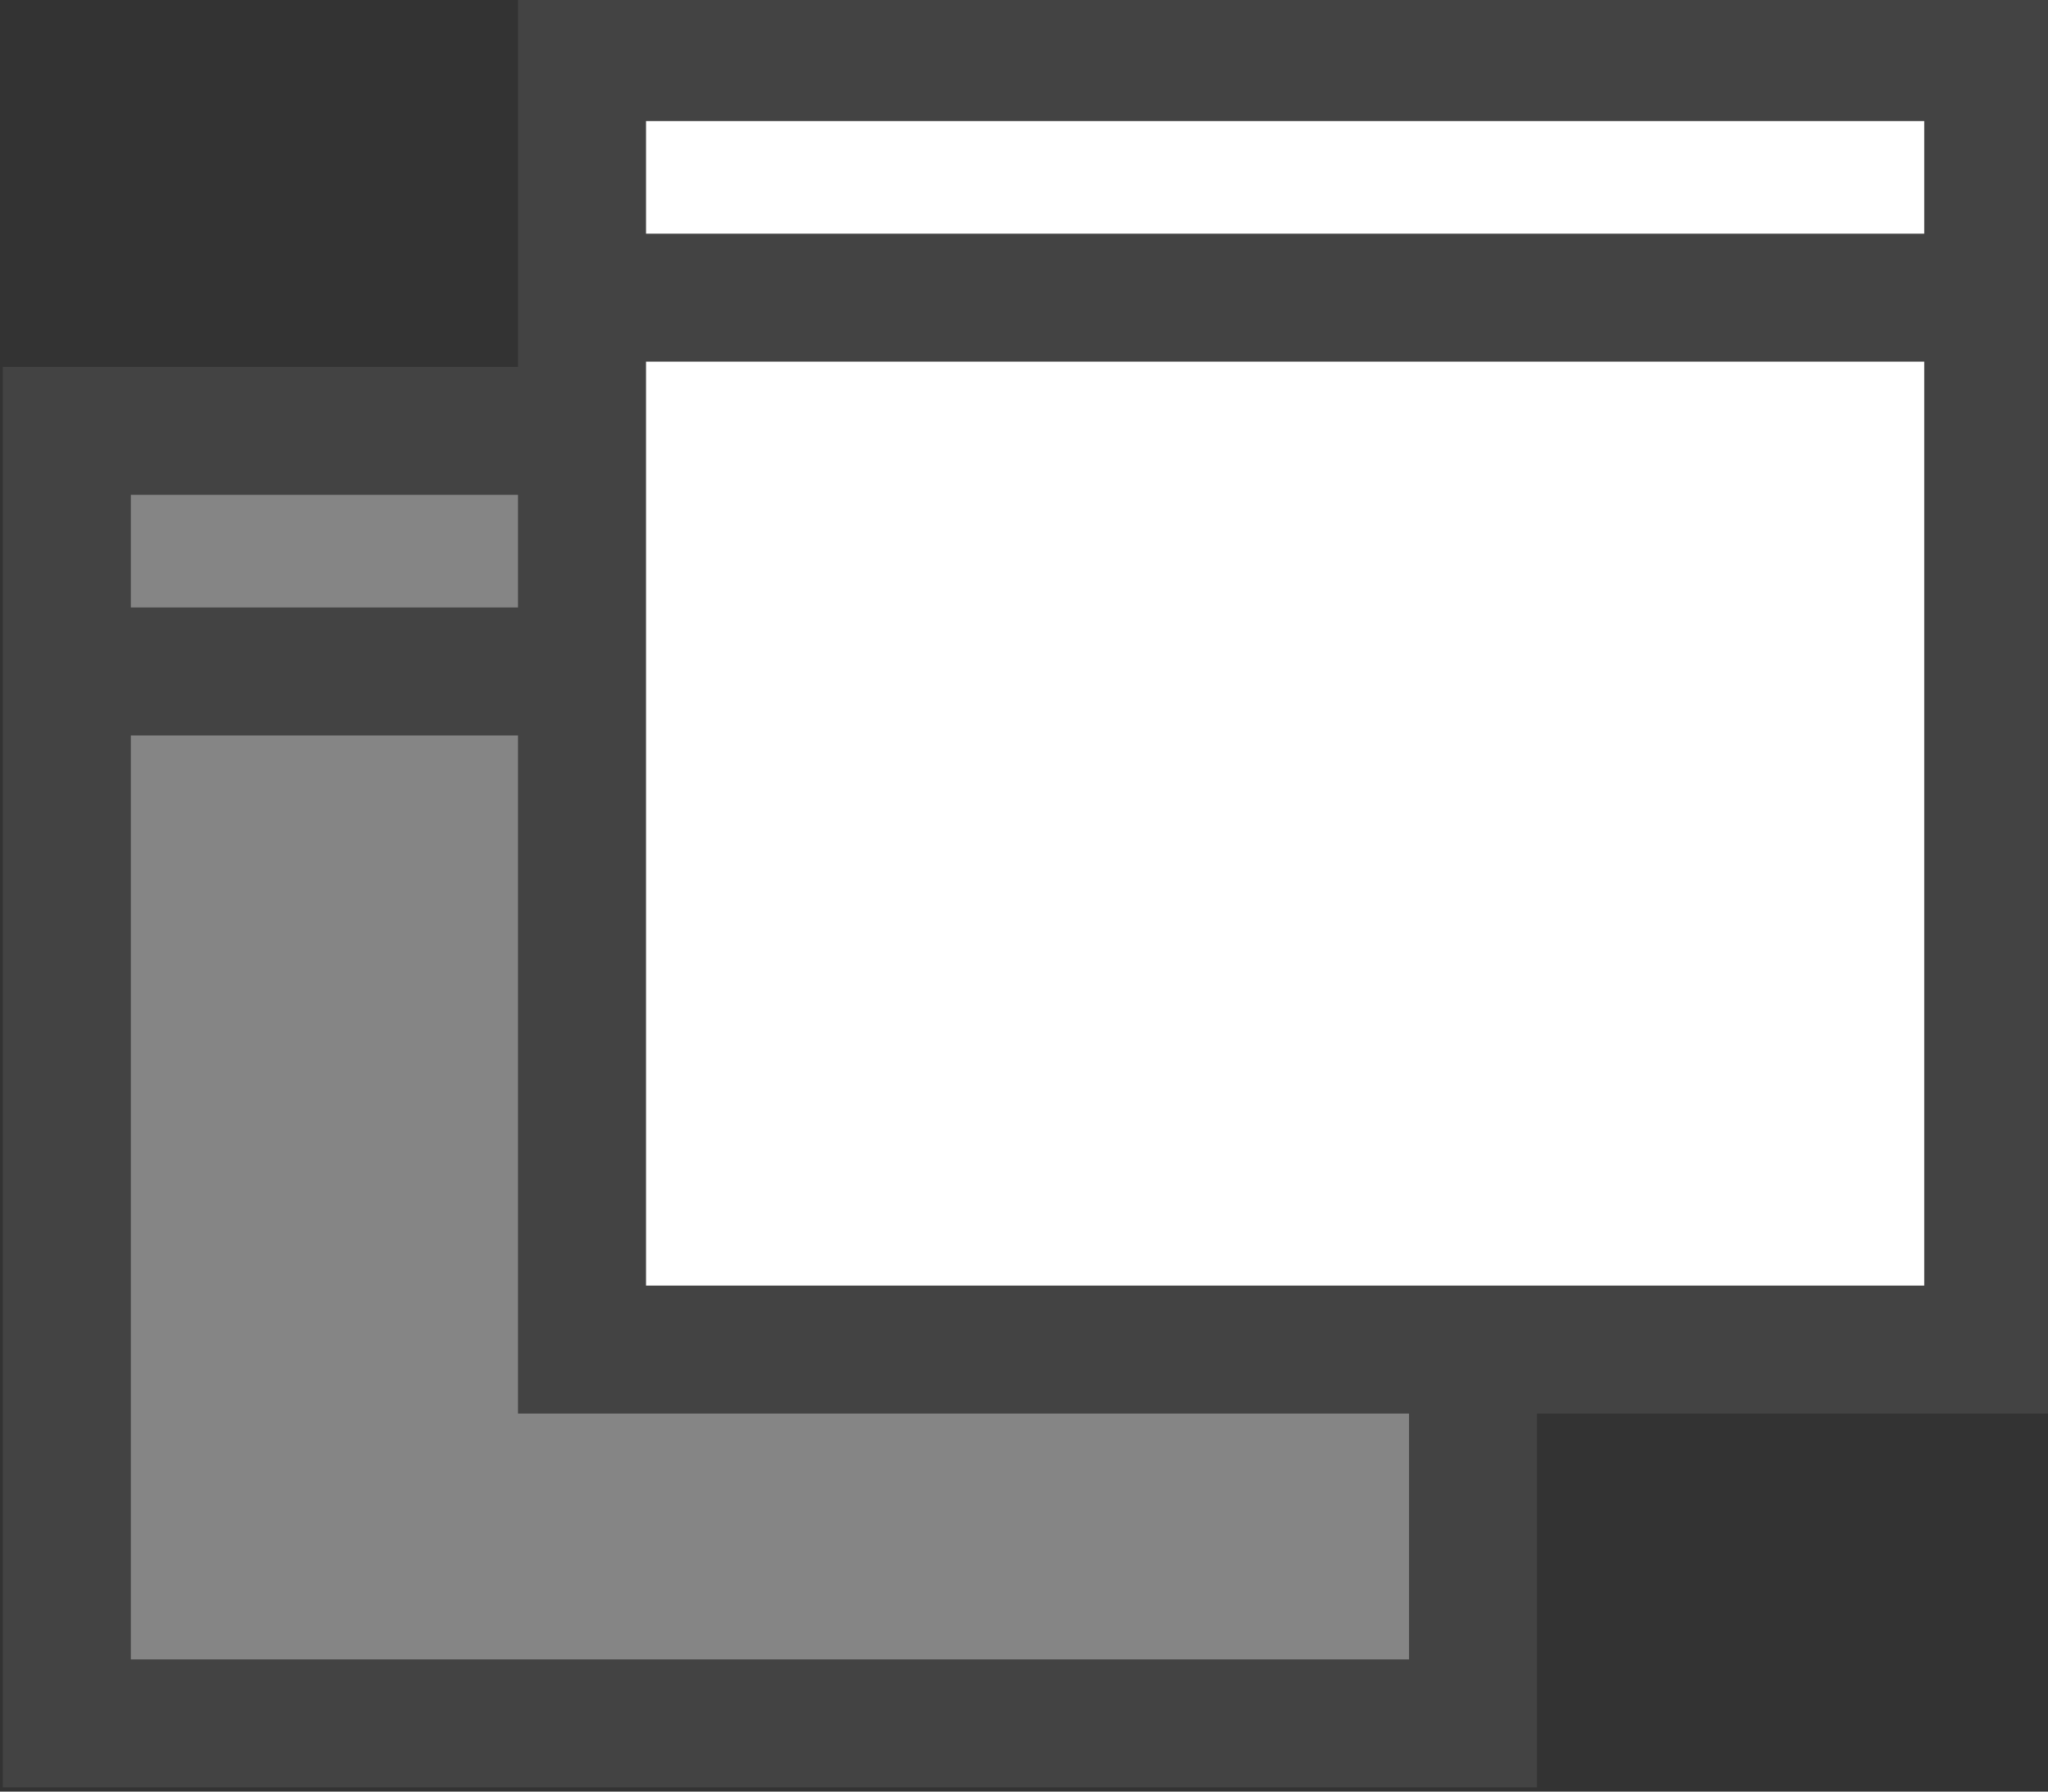 <?xml version="1.0" encoding="utf-8"?>
<!-- Generator: Adobe Illustrator 18.1.1, SVG Export Plug-In . SVG Version: 6.00 Build 0)  -->
<svg version="1.1" id="Layer_1" xmlns="http://www.w3.org/2000/svg" xmlns:xlink="http://www.w3.org/1999/xlink" x="0px" y="0px"
	 width="16px" height="14px" viewBox="0 0 16 14" enable-background="new 0 0 16 14" xml:space="preserve">
<rect x="0" y="0" width="16" height="14" fill="#333333" stroke="none"/>
<g>
	<g>
		<polygon fill="#858585" stroke="#434343" stroke-miterlimit="10" points="11.508,13.467 0.522,13.467 0.522,5.247 0.522,3.367 
			11.508,3.367 		"/>
		<line fill="none" stroke="#434343" stroke-miterlimit="10" x1="11.508" y1="5.247" x2="0.522" y2="5.247"/>
		<polygon fill="#FFFFFF" stroke="#434343" stroke-miterlimit="10" points="15.533,10.546 4.547,10.546 4.547,2.326 4.547,0.446 
			15.533,0.446 		"/>
		<line fill="none" stroke="#434343" stroke-miterlimit="10" x1="15.533" y1="2.326" x2="4.547" y2="2.326"/>
	</g>
	<rect x="0" y="0" fill="none" width="16" height="14"/>
</g>
</svg>
